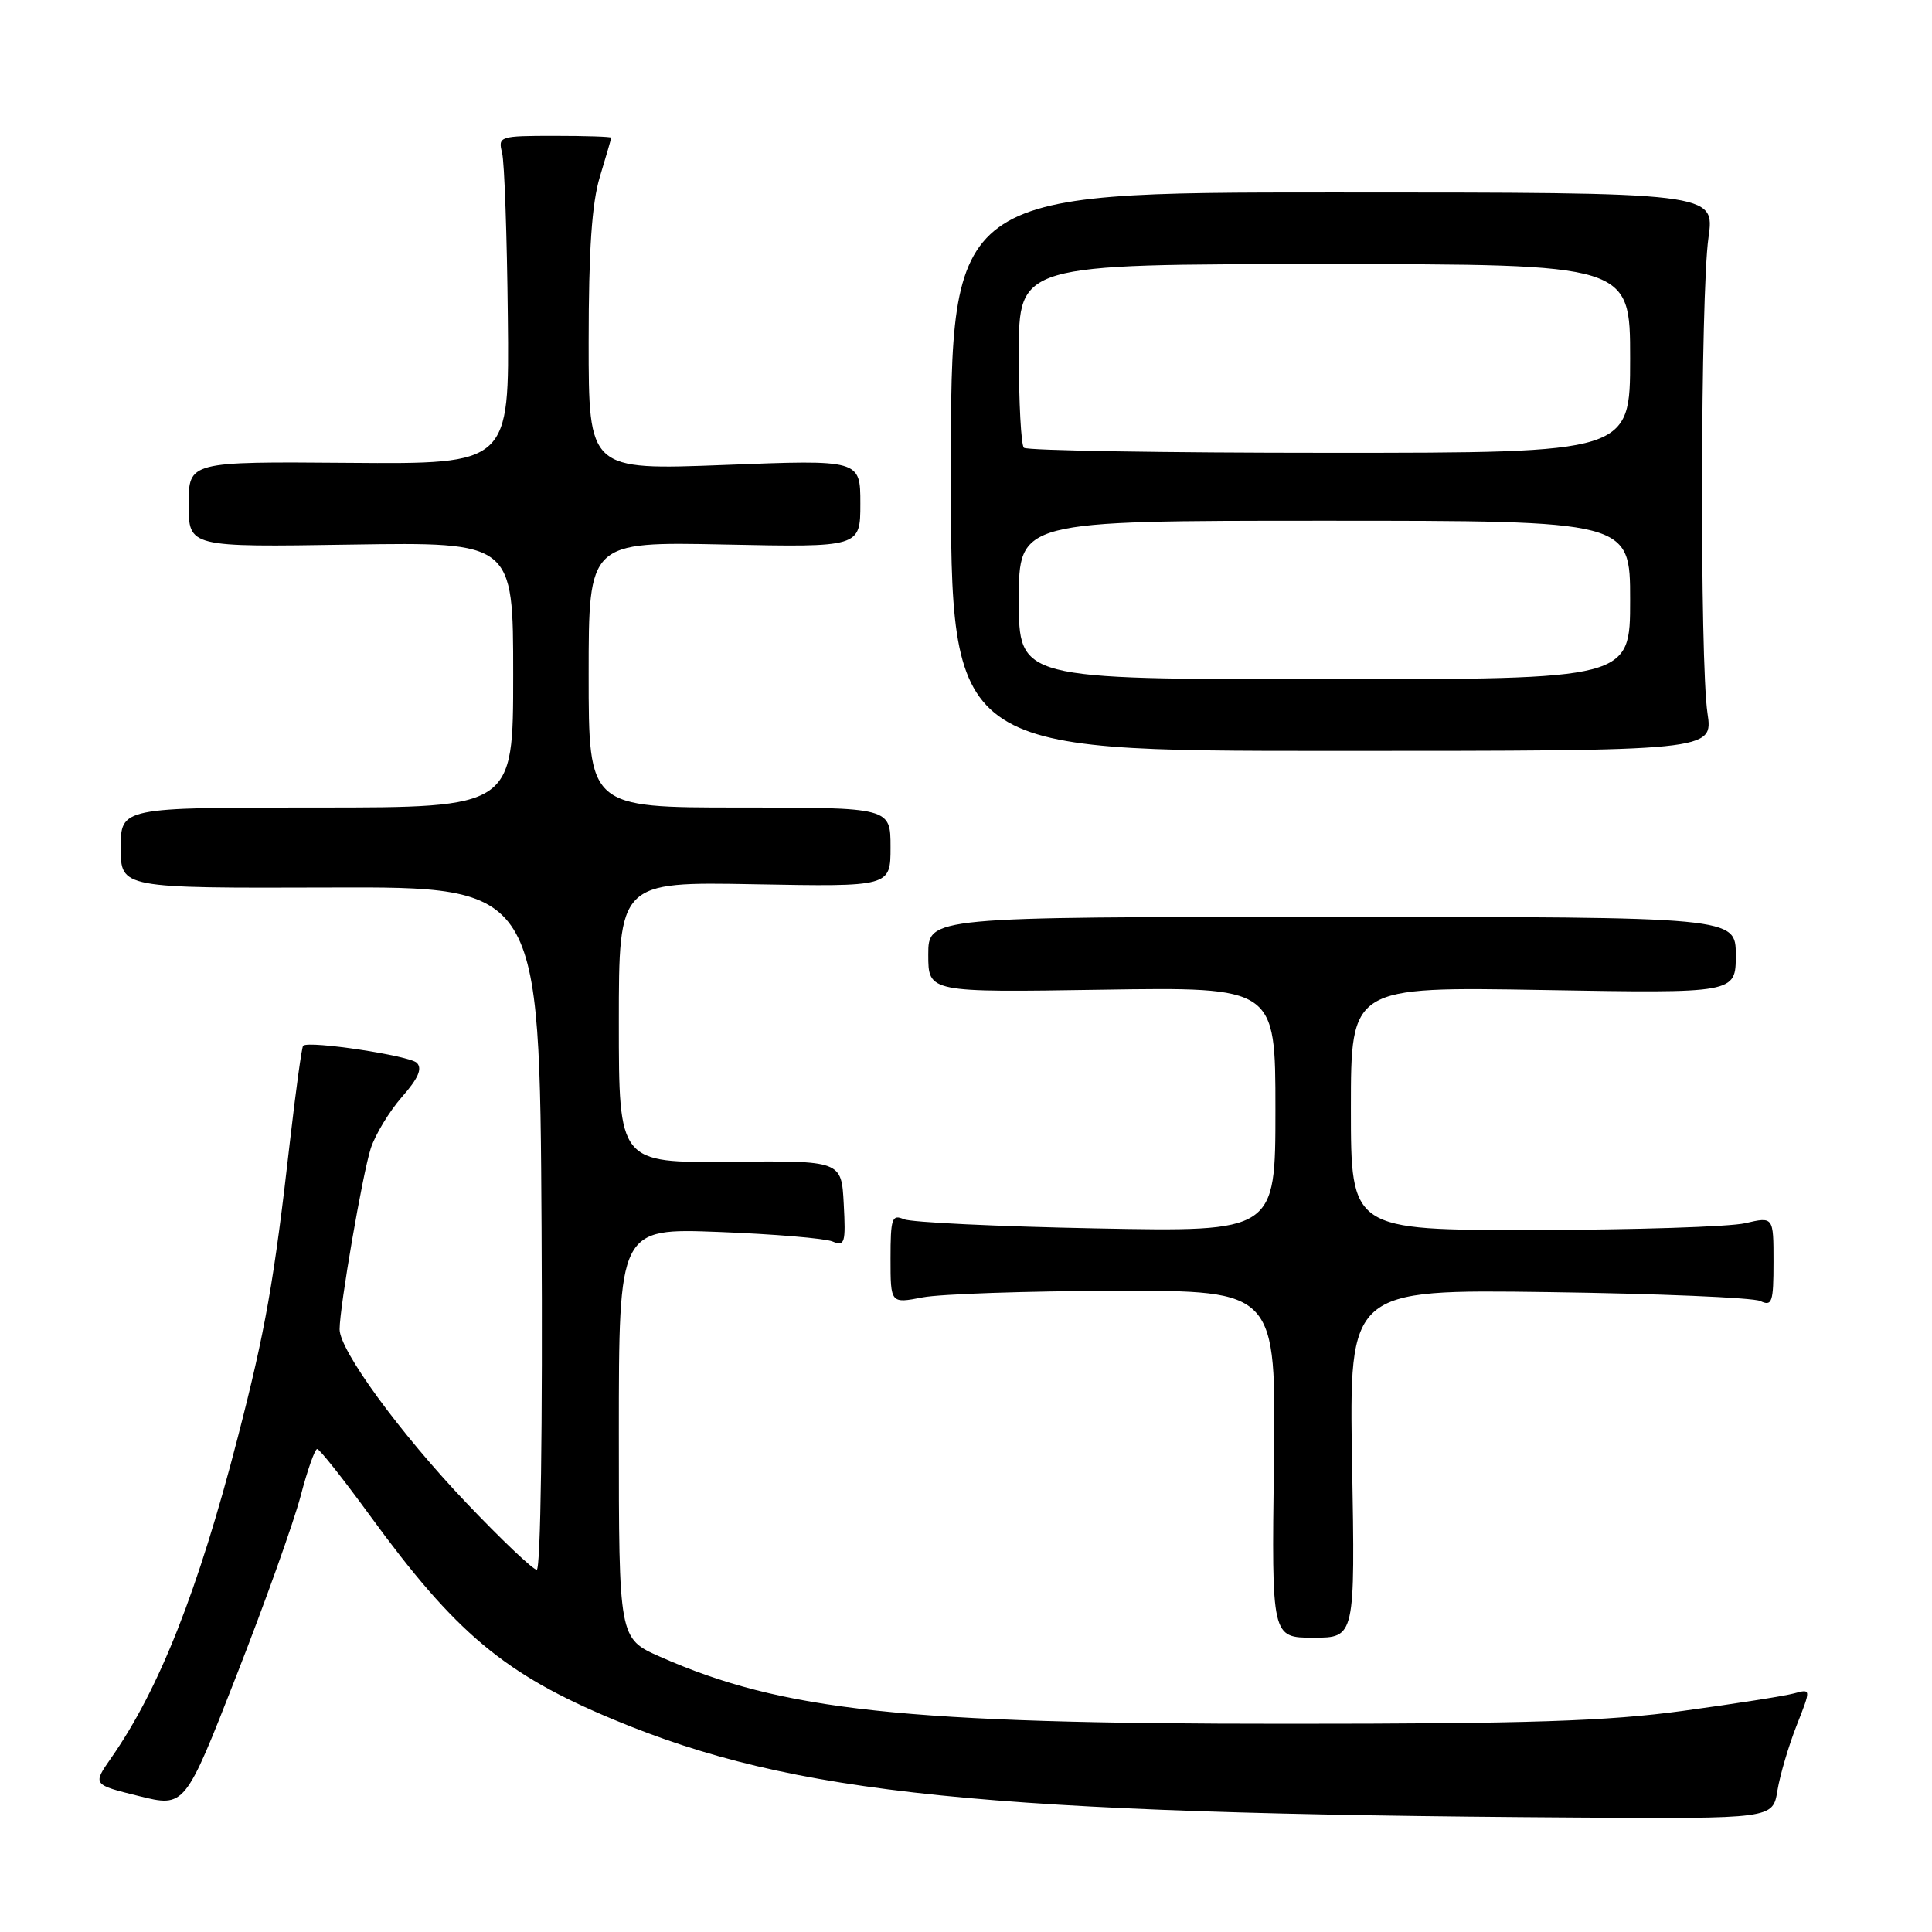 <?xml version="1.0" encoding="UTF-8" standalone="no"?>
<!DOCTYPE svg PUBLIC "-//W3C//DTD SVG 1.1//EN" "http://www.w3.org/Graphics/SVG/1.1/DTD/svg11.dtd" >
<svg xmlns="http://www.w3.org/2000/svg" xmlns:xlink="http://www.w3.org/1999/xlink" version="1.1" viewBox="0 0 256 256">
 <g >
 <path fill="currentColor"
d=" M 235.52 237.25 C 235.86 235.19 237.01 231.31 238.06 228.64 C 239.98 223.77 239.98 223.77 237.74 224.38 C 236.51 224.72 229.88 225.76 223.00 226.70 C 212.96 228.07 202.64 228.41 170.50 228.41 C 119.78 228.42 103.67 226.69 87.45 219.52 C 82.00 217.11 82.00 217.11 82.00 189.92 C 82.00 162.74 82.00 162.74 95.25 163.24 C 102.54 163.52 109.31 164.09 110.30 164.50 C 111.94 165.18 112.08 164.72 111.80 159.52 C 111.50 153.79 111.50 153.79 96.75 153.94 C 82.00 154.09 82.00 154.09 82.00 135.46 C 82.00 116.84 82.00 116.84 100.00 117.17 C 118.00 117.50 118.00 117.50 118.00 112.25 C 118.00 107.00 118.00 107.00 98.00 107.00 C 78.00 107.00 78.00 107.00 78.00 89.39 C 78.00 71.78 78.00 71.78 96.00 72.15 C 114.00 72.52 114.00 72.52 114.00 66.72 C 114.00 60.91 114.00 60.91 96.00 61.61 C 78.00 62.30 78.00 62.30 78.00 45.31 C 78.00 33.13 78.42 26.93 79.49 23.41 C 80.31 20.71 80.98 18.39 80.99 18.25 C 81.00 18.11 77.62 18.00 73.48 18.00 C 66.18 18.00 65.98 18.07 66.53 20.25 C 66.84 21.49 67.18 31.27 67.29 42.00 C 67.50 61.50 67.50 61.50 46.25 61.33 C 25.00 61.16 25.00 61.16 25.00 66.83 C 25.00 72.50 25.00 72.50 46.50 72.16 C 68.00 71.83 68.00 71.83 68.00 89.41 C 68.00 107.00 68.00 107.00 42.00 107.00 C 16.00 107.00 16.00 107.00 16.00 112.35 C 16.00 117.69 16.00 117.69 43.75 117.60 C 71.50 117.50 71.50 117.50 71.76 162.75 C 71.91 188.96 71.64 208.00 71.12 208.00 C 70.63 208.00 66.42 204.00 61.78 199.12 C 52.96 189.85 45.00 178.94 45.00 176.14 C 45.01 173.12 48.04 155.54 49.13 152.16 C 49.73 150.33 51.58 147.27 53.25 145.36 C 55.42 142.90 55.99 141.59 55.23 140.83 C 54.28 139.88 41.00 137.87 40.17 138.56 C 39.99 138.71 39.21 144.38 38.43 151.16 C 36.32 169.77 35.17 176.28 31.49 190.52 C 26.24 210.81 21.09 223.85 14.70 232.98 C 12.27 236.47 12.27 236.47 18.38 237.98 C 24.50 239.50 24.50 239.50 31.34 222.00 C 35.11 212.38 38.92 201.69 39.83 198.25 C 40.73 194.81 41.72 192.00 42.03 192.00 C 42.34 192.00 45.46 195.94 48.97 200.75 C 60.39 216.43 66.85 221.84 81.37 227.88 C 105.17 237.79 130.23 240.34 208.70 240.83 C 234.91 241.00 234.91 241.00 235.52 237.25 Z  M 179.16 193.93 C 178.76 170.85 178.76 170.85 205.13 171.21 C 219.63 171.41 232.29 171.94 233.25 172.39 C 234.81 173.13 235.00 172.57 235.00 167.21 C 235.00 161.21 235.00 161.21 231.25 162.08 C 229.19 162.56 216.59 162.96 203.25 162.98 C 179.00 163.00 179.00 163.00 179.00 146.87 C 179.00 130.74 179.00 130.74 204.50 131.18 C 230.00 131.62 230.00 131.62 230.00 126.56 C 230.00 121.50 230.00 121.50 176.50 121.50 C 123.00 121.50 123.00 121.50 123.00 126.50 C 123.00 131.50 123.00 131.50 146.00 131.14 C 169.00 130.79 169.00 130.79 169.00 147.01 C 169.00 163.23 169.00 163.23 145.25 162.77 C 132.19 162.52 120.71 161.97 119.75 161.55 C 118.19 160.87 118.00 161.45 118.00 166.76 C 118.00 172.73 118.00 172.73 122.25 171.91 C 124.59 171.46 136.09 171.07 147.80 171.04 C 169.10 171.00 169.10 171.00 168.80 194.00 C 168.50 217.00 168.50 217.00 174.03 217.00 C 179.56 217.00 179.56 217.00 179.16 193.93 Z  M 226.25 94.50 C 225.22 87.65 225.32 38.91 226.38 31.50 C 227.23 25.50 227.23 25.50 176.62 25.50 C 126.00 25.50 126.00 25.50 126.00 62.50 C 126.00 99.50 126.00 99.50 176.50 99.50 C 227.00 99.50 227.00 99.50 226.25 94.50 Z  M 135.00 79.50 C 135.00 69.00 135.00 69.00 175.50 69.00 C 216.00 69.00 216.00 69.00 216.00 79.50 C 216.00 90.00 216.00 90.00 175.50 90.00 C 135.00 90.00 135.00 90.00 135.00 79.50 Z  M 135.67 59.33 C 135.30 58.97 135.00 53.34 135.00 46.83 C 135.00 35.00 135.00 35.00 175.50 35.00 C 216.00 35.00 216.00 35.00 216.00 47.50 C 216.00 60.00 216.00 60.00 176.17 60.00 C 154.26 60.00 136.03 59.70 135.67 59.33 Z "/>
</g>
</svg>